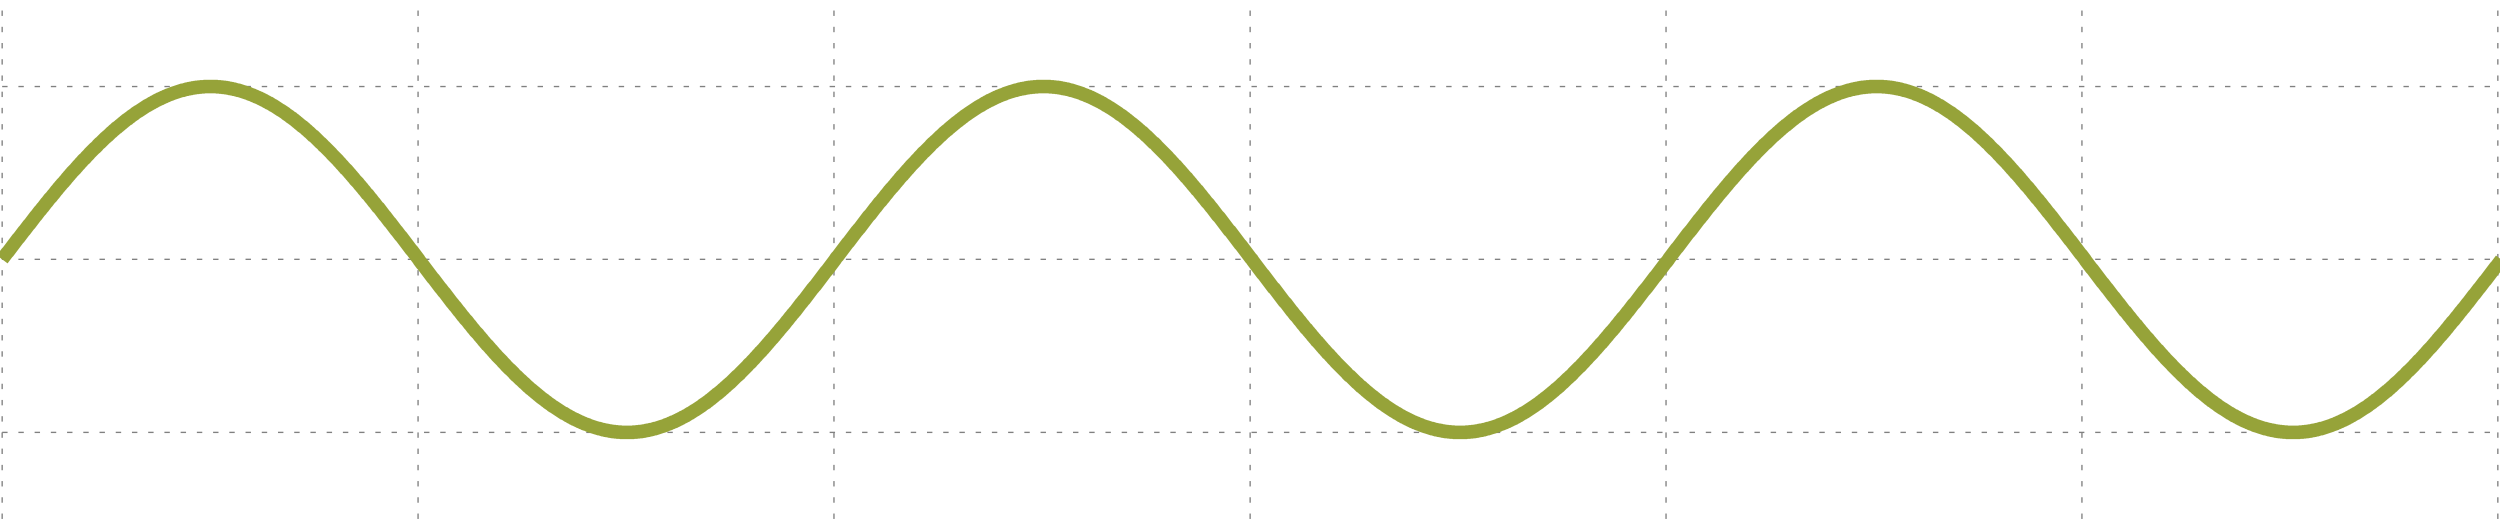 <?xml version="1.0" encoding="UTF-8" standalone="no"?>
<svg
   xmlns:dc="http://purl.org/dc/elements/1.1/"
   xmlns:cc="http://creativecommons.org/ns#"
   xmlns:rdf="http://www.w3.org/1999/02/22-rdf-syntax-ns#"
   xmlns:svg="http://www.w3.org/2000/svg"
   xmlns="http://www.w3.org/2000/svg"
   xmlns:xlink="http://www.w3.org/1999/xlink"
   xmlns:sodipodi="http://sodipodi.sourceforge.net/DTD/sodipodi-0.dtd"
   xmlns:inkscape="http://www.inkscape.org/namespaces/inkscape"
   width="924.5"
   height="191.9"
   viewBox="0 0 924.5 191.9"
   version="1.1"
   id="svg218"
   sodipodi:docname="sine.svg"
   inkscape:version="1.0.2 (394de47547, 2021-03-26)">
  <defs
     id="defs222" />
  <sodipodi:namedview
     pagecolor="#ffffff"
     bordercolor="#666666"
     borderopacity="1"
     objecttolerance="10"
     gridtolerance="10"
     guidetolerance="10"
     inkscape:pageopacity="0"
     inkscape:pageshadow="2"
     inkscape:window-width="1848"
     inkscape:window-height="1016"
     id="namedview220"
     showgrid="false"
     inkscape:zoom="1.316"
     inkscape:cx="487.65675"
     inkscape:cy="95.339692"
     inkscape:window-x="72"
     inkscape:window-y="27"
     inkscape:window-maximized="1"
     inkscape:current-layer="gnuplot_plot_1" />
  <title
     id="title2">Gnuplot</title>
  <desc
     id="desc4">Produced by GNUPLOT 5.0 patchlevel 4 </desc>
  <g
     id="gnuplot_canvas"
     transform="translate(-12.343,-4.66)">
    <defs
       id="defs34">
      <circle
         id="gpDot"
         r="0.5"
         stroke-width="0.5"
         cx="0"
         cy="0" />
      <path
         id="gpPt0"
         stroke-width="0.133"
         stroke="currentColor"
         d="M -1,0 H 1 M 0,-1 v 2" />
      <path
         id="gpPt1"
         stroke-width="0.133"
         stroke="currentColor"
         d="M -1,-1 1,1 M 1,-1 -1,1" />
      <path
         id="gpPt2"
         stroke-width="0.133"
         stroke="currentColor"
         d="M -1,0 H 1 M 0,-1 v 2 m -1,-2 2,2 m -2,0 2,-2" />
      <rect
         id="gpPt3"
         stroke-width="0.133"
         stroke="currentColor"
         x="-1"
         y="-1"
         width="2"
         height="2" />
      <rect
         id="gpPt4"
         stroke-width="0.133"
         stroke="currentColor"
         fill="currentColor"
         x="-1"
         y="-1"
         width="2"
         height="2" />
      <circle
         id="gpPt5"
         stroke-width="0.133"
         stroke="currentColor"
         cx="0"
         cy="0"
         r="1" />
      <use
         xlink:href="#gpPt5"
         id="gpPt6"
         fill="currentColor"
         stroke="none"
         x="0"
         y="0"
         width="100%"
         height="100%" />
      <path
         id="gpPt7"
         stroke-width="0.133"
         stroke="currentColor"
         d="m 0,-1.33 -1.33,2 h 2.66 z" />
      <use
         xlink:href="#gpPt7"
         id="gpPt8"
         fill="currentColor"
         stroke="none"
         x="0"
         y="0"
         width="100%"
         height="100%" />
      <use
         xlink:href="#gpPt7"
         id="gpPt9"
         stroke="currentColor"
         transform="scale(-1)"
         x="0"
         y="0"
         width="100%"
         height="100%" />
      <use
         xlink:href="#gpPt9"
         id="gpPt10"
         fill="currentColor"
         stroke="none"
         x="0"
         y="0"
         width="100%"
         height="100%" />
      <use
         xlink:href="#gpPt3"
         id="gpPt11"
         stroke="currentColor"
         transform="rotate(45)"
         x="0"
         y="0"
         width="100%"
         height="100%" />
      <use
         xlink:href="#gpPt11"
         id="gpPt12"
         fill="currentColor"
         stroke="none"
         x="0"
         y="0"
         width="100%"
         height="100%" />
      <path
         id="gpPt13"
         stroke-width="0.133"
         stroke="currentColor"
         d="M 0,1.33 1.265,0.411 0.782,-1.067 -0.782,-1.076 -1.265,0.411 Z" />
      <use
         xlink:href="#gpPt13"
         id="gpPt14"
         fill="currentColor"
         stroke="none"
         x="0"
         y="0"
         width="100%"
         height="100%" />
      <filter
         id="textbox"
         filterUnits="objectBoundingBox"
         x="0"
         y="0"
         height="1"
         width="1">
        <feFlood
           flood-color="white"
           flood-opacity="1"
           result="bgnd"
           id="feFlood24" />
        <feComposite
           in="SourceGraphic"
           in2="bgnd"
           operator="atop"
           id="feComposite26" />
      </filter>
      <filter
         id="greybox"
         filterUnits="objectBoundingBox"
         x="0"
         y="0"
         height="1"
         width="1">
        <feFlood
           flood-color="lightgrey"
           flood-opacity="1"
           result="grey"
           id="feFlood29" />
        <feComposite
           in="SourceGraphic"
           in2="grey"
           operator="atop"
           id="feComposite31" />
      </filter>
    </defs>
    <g
       fill="none"
       color="#ffffff"
       stroke="#000000"
       stroke-width="1"
       stroke-linecap="butt"
       stroke-linejoin="miter"
       id="g36"
       transform="translate(-21.857,0.56)" />
    <g
       fill="none"
       color="#000000"
       stroke="currentColor"
       stroke-width="1"
       stroke-linecap="butt"
       stroke-linejoin="miter"
       id="g38"
       transform="translate(-21.857,0.56)" />
    <g
       fill="none"
       color="#000000"
       stroke="#000000"
       stroke-width="0.5"
       stroke-linecap="butt"
       stroke-linejoin="miter"
       id="g40"
       transform="translate(-21.857,0.56)" />
    <g
       fill="none"
       color="#808080"
       stroke="currentColor"
       stroke-width="0.5"
       stroke-linecap="butt"
       stroke-linejoin="miter"
       id="g44"
       transform="translate(-21.857,0.56)">
      <path
         stroke="#808080"
         stroke-dasharray="2, 4"
         class="gridline"
         d="M 35,164 H 957.9"
         id="path42" />
    </g>
    <g
       fill="none"
       color="#808080"
       stroke="#808080"
       stroke-width="1"
       stroke-linecap="butt"
       stroke-linejoin="miter"
       id="g46"
       transform="translate(-21.857,0.56)" />
    <g
       fill="none"
       color="#000000"
       stroke="currentColor"
       stroke-width="1"
       stroke-linecap="butt"
       stroke-linejoin="miter"
       id="g54"
       transform="translate(-21.857,0.56)">
      <path
         stroke="#000000"
         d="m 35,164 m 922.9,0"
         id="path48" />
      <g
         transform="translate(21,171.5)"
         stroke="none"
         fill="#000000"
         font-family="'Times New Roman'"
         font-size="20px"
         text-anchor="end"
         id="g52">
        <g
           id="text50" />
      </g>
    </g>
    <g
       fill="none"
       color="#000000"
       stroke="currentColor"
       stroke-width="1"
       stroke-linecap="butt"
       stroke-linejoin="miter"
       id="g56"
       transform="translate(-21.857,0.56)" />
    <g
       fill="none"
       color="#000000"
       stroke="#000000"
       stroke-width="0.5"
       stroke-linecap="butt"
       stroke-linejoin="miter"
       id="g58"
       transform="translate(-21.857,0.56)" />
    <g
       fill="none"
       color="#808080"
       stroke="currentColor"
       stroke-width="0.5"
       stroke-linecap="butt"
       stroke-linejoin="miter"
       id="g62"
       transform="translate(-21.857,0.56)">
      <path
         stroke="#808080"
         stroke-dasharray="2, 4"
         class="gridline"
         d="M 35,100 H 957.9"
         id="path60" />
    </g>
    <g
       fill="none"
       color="#808080"
       stroke="#808080"
       stroke-width="1"
       stroke-linecap="butt"
       stroke-linejoin="miter"
       id="g64"
       transform="translate(-21.857,0.56)" />
    <g
       fill="none"
       color="#000000"
       stroke="currentColor"
       stroke-width="1"
       stroke-linecap="butt"
       stroke-linejoin="miter"
       id="g72"
       transform="translate(-21.857,0.56)">
      <path
         stroke="#000000"
         d="m 35,100 m 922.9,0"
         id="path66" />
      <g
         transform="translate(21,107.5)"
         stroke="none"
         fill="#000000"
         font-family="'Times New Roman'"
         font-size="20px"
         text-anchor="end"
         id="g70">
        <g
           id="text68" />
      </g>
    </g>
    <g
       fill="none"
       color="#000000"
       stroke="currentColor"
       stroke-width="1"
       stroke-linecap="butt"
       stroke-linejoin="miter"
       id="g74"
       transform="translate(-21.857,0.56)" />
    <g
       fill="none"
       color="#000000"
       stroke="#000000"
       stroke-width="0.5"
       stroke-linecap="butt"
       stroke-linejoin="miter"
       id="g76"
       transform="translate(-21.857,0.56)" />
    <g
       fill="none"
       color="#808080"
       stroke="currentColor"
       stroke-width="0.5"
       stroke-linecap="butt"
       stroke-linejoin="miter"
       id="g80"
       transform="translate(-21.857,0.56)">
      <path
         stroke="#808080"
         stroke-dasharray="2, 4"
         class="gridline"
         d="M 35,36.1 H 957.9"
         id="path78" />
    </g>
    <g
       fill="none"
       color="#808080"
       stroke="#808080"
       stroke-width="1"
       stroke-linecap="butt"
       stroke-linejoin="miter"
       id="g82"
       transform="translate(-21.857,0.56)" />
    <g
       fill="none"
       color="#000000"
       stroke="currentColor"
       stroke-width="1"
       stroke-linecap="butt"
       stroke-linejoin="miter"
       id="g90"
       transform="translate(-21.857,0.56)">
      <path
         stroke="#000000"
         d="m 35,36.1 m 922.9,0"
         id="path84" />
      <g
         transform="translate(21,43.6)"
         stroke="none"
         fill="#000000"
         font-family="'Times New Roman'"
         font-size="20px"
         text-anchor="end"
         id="g88">
        <g
           id="text86" />
      </g>
    </g>
    <g
       fill="none"
       color="#000000"
       stroke="currentColor"
       stroke-width="1"
       stroke-linecap="butt"
       stroke-linejoin="miter"
       id="g92"
       transform="translate(-21.857,0.56)" />
    <g
       fill="none"
       color="#000000"
       stroke="#000000"
       stroke-width="0.5"
       stroke-linecap="butt"
       stroke-linejoin="miter"
       id="g94"
       transform="translate(-21.857,0.56)" />
    <g
       fill="none"
       color="#808080"
       stroke="currentColor"
       stroke-width="0.5"
       stroke-linecap="butt"
       stroke-linejoin="miter"
       id="g98"
       transform="translate(-21.857,0.56)">
      <path
         stroke="#808080"
         stroke-dasharray="2, 4"
         class="gridline"
         d="M 35,196 V 4.1"
         id="path96" />
    </g>
    <g
       fill="none"
       color="#808080"
       stroke="#808080"
       stroke-width="1"
       stroke-linecap="butt"
       stroke-linejoin="miter"
       id="g100"
       transform="translate(-21.857,0.56)" />
    <g
       fill="none"
       color="#000000"
       stroke="currentColor"
       stroke-width="1"
       stroke-linecap="butt"
       stroke-linejoin="miter"
       id="g104"
       transform="translate(-21.857,0.56)">
      <path
         stroke="#000000"
         d="M 35,196 M 35,4.1"
         id="path102" />
    </g>
    <g
       fill="none"
       color="#000000"
       stroke="currentColor"
       stroke-width="1"
       stroke-linecap="butt"
       stroke-linejoin="miter"
       id="g106"
       transform="translate(-21.857,0.56)" />
    <g
       fill="none"
       color="#000000"
       stroke="#000000"
       stroke-width="0.5"
       stroke-linecap="butt"
       stroke-linejoin="miter"
       id="g108"
       transform="translate(-21.857,0.56)" />
    <g
       fill="none"
       color="#808080"
       stroke="currentColor"
       stroke-width="0.5"
       stroke-linecap="butt"
       stroke-linejoin="miter"
       id="g112"
       transform="translate(-21.857,0.56)">
      <path
         stroke="#808080"
         stroke-dasharray="2, 4"
         class="gridline"
         d="M 188.8,196 V 4.1"
         id="path110" />
    </g>
    <g
       fill="none"
       color="#808080"
       stroke="#808080"
       stroke-width="1"
       stroke-linecap="butt"
       stroke-linejoin="miter"
       id="g114"
       transform="translate(-21.857,0.56)" />
    <g
       fill="none"
       color="#000000"
       stroke="currentColor"
       stroke-width="1"
       stroke-linecap="butt"
       stroke-linejoin="miter"
       id="g118"
       transform="translate(-21.857,0.56)">
      <path
         stroke="#000000"
         d="m 188.8,196 m 0,-191.9"
         id="path116" />
    </g>
    <g
       fill="none"
       color="#000000"
       stroke="currentColor"
       stroke-width="1"
       stroke-linecap="butt"
       stroke-linejoin="miter"
       id="g120"
       transform="translate(-21.857,0.56)" />
    <g
       fill="none"
       color="#000000"
       stroke="#000000"
       stroke-width="0.5"
       stroke-linecap="butt"
       stroke-linejoin="miter"
       id="g122"
       transform="translate(-21.857,0.56)" />
    <g
       fill="none"
       color="#808080"
       stroke="currentColor"
       stroke-width="0.5"
       stroke-linecap="butt"
       stroke-linejoin="miter"
       id="g126"
       transform="translate(-21.857,0.56)">
      <path
         stroke="#808080"
         stroke-dasharray="2, 4"
         class="gridline"
         d="M 342.6,196 V 4.1"
         id="path124" />
    </g>
    <g
       fill="none"
       color="#808080"
       stroke="#808080"
       stroke-width="1"
       stroke-linecap="butt"
       stroke-linejoin="miter"
       id="g128"
       transform="translate(-21.857,0.56)" />
    <g
       fill="none"
       color="#000000"
       stroke="currentColor"
       stroke-width="1"
       stroke-linecap="butt"
       stroke-linejoin="miter"
       id="g132"
       transform="translate(-21.857,0.56)">
      <path
         stroke="#000000"
         d="m 342.6,196 m 0,-191.9"
         id="path130" />
    </g>
    <g
       fill="none"
       color="#000000"
       stroke="currentColor"
       stroke-width="1"
       stroke-linecap="butt"
       stroke-linejoin="miter"
       id="g134"
       transform="translate(-21.857,0.56)" />
    <g
       fill="none"
       color="#000000"
       stroke="#000000"
       stroke-width="0.5"
       stroke-linecap="butt"
       stroke-linejoin="miter"
       id="g136"
       transform="translate(-21.857,0.56)" />
    <g
       fill="none"
       color="#808080"
       stroke="currentColor"
       stroke-width="0.5"
       stroke-linecap="butt"
       stroke-linejoin="miter"
       id="g140"
       transform="translate(-21.857,0.56)">
      <path
         stroke="#808080"
         stroke-dasharray="2, 4"
         class="gridline"
         d="M 496.5,196 V 4.1"
         id="path138" />
    </g>
    <g
       fill="none"
       color="#808080"
       stroke="#808080"
       stroke-width="1"
       stroke-linecap="butt"
       stroke-linejoin="miter"
       id="g142"
       transform="translate(-21.857,0.56)" />
    <g
       fill="none"
       color="#000000"
       stroke="currentColor"
       stroke-width="1"
       stroke-linecap="butt"
       stroke-linejoin="miter"
       id="g146"
       transform="translate(-21.857,0.56)">
      <path
         stroke="#000000"
         d="m 496.5,196 m 0,-191.9"
         id="path144" />
    </g>
    <g
       fill="none"
       color="#000000"
       stroke="currentColor"
       stroke-width="1"
       stroke-linecap="butt"
       stroke-linejoin="miter"
       id="g148"
       transform="translate(-21.857,0.56)" />
    <g
       fill="none"
       color="#000000"
       stroke="#000000"
       stroke-width="0.5"
       stroke-linecap="butt"
       stroke-linejoin="miter"
       id="g150"
       transform="translate(-21.857,0.56)" />
    <g
       fill="none"
       color="#808080"
       stroke="currentColor"
       stroke-width="0.5"
       stroke-linecap="butt"
       stroke-linejoin="miter"
       id="g154"
       transform="translate(-21.857,0.56)">
      <path
         stroke="#808080"
         stroke-dasharray="2, 4"
         class="gridline"
         d="M 650.3,196 V 4.1"
         id="path152" />
    </g>
    <g
       fill="none"
       color="#808080"
       stroke="#808080"
       stroke-width="1"
       stroke-linecap="butt"
       stroke-linejoin="miter"
       id="g156"
       transform="translate(-21.857,0.56)" />
    <g
       fill="none"
       color="#000000"
       stroke="currentColor"
       stroke-width="1"
       stroke-linecap="butt"
       stroke-linejoin="miter"
       id="g160"
       transform="translate(-21.857,0.56)">
      <path
         stroke="#000000"
         d="m 650.3,196 m 0,-191.9"
         id="path158" />
    </g>
    <g
       fill="none"
       color="#000000"
       stroke="currentColor"
       stroke-width="1"
       stroke-linecap="butt"
       stroke-linejoin="miter"
       id="g162"
       transform="translate(-21.857,0.56)" />
    <g
       fill="none"
       color="#000000"
       stroke="#000000"
       stroke-width="0.5"
       stroke-linecap="butt"
       stroke-linejoin="miter"
       id="g164"
       transform="translate(-21.857,0.56)" />
    <g
       fill="none"
       color="#808080"
       stroke="currentColor"
       stroke-width="0.5"
       stroke-linecap="butt"
       stroke-linejoin="miter"
       id="g168"
       transform="translate(-21.857,0.56)">
      <path
         stroke="#808080"
         stroke-dasharray="2, 4"
         class="gridline"
         d="M 804.1,196 V 4.1"
         id="path166" />
    </g>
    <g
       fill="none"
       color="#808080"
       stroke="#808080"
       stroke-width="1"
       stroke-linecap="butt"
       stroke-linejoin="miter"
       id="g170"
       transform="translate(-21.857,0.56)" />
    <g
       fill="none"
       color="#000000"
       stroke="currentColor"
       stroke-width="1"
       stroke-linecap="butt"
       stroke-linejoin="miter"
       id="g174"
       transform="translate(-21.857,0.56)">
      <path
         stroke="#000000"
         d="m 804.1,196 m 0,-191.9"
         id="path172" />
    </g>
    <g
       fill="none"
       color="#000000"
       stroke="currentColor"
       stroke-width="1"
       stroke-linecap="butt"
       stroke-linejoin="miter"
       id="g176"
       transform="translate(-21.857,0.56)" />
    <g
       fill="none"
       color="#000000"
       stroke="#000000"
       stroke-width="0.5"
       stroke-linecap="butt"
       stroke-linejoin="miter"
       id="g178"
       transform="translate(-21.857,0.56)" />
    <g
       fill="none"
       color="#808080"
       stroke="currentColor"
       stroke-width="0.5"
       stroke-linecap="butt"
       stroke-linejoin="miter"
       id="g182"
       transform="translate(-21.857,0.56)">
      <path
         stroke="#808080"
         stroke-dasharray="2, 4"
         class="gridline"
         d="M 957.9,196 V 4.1"
         id="path180" />
    </g>
    <g
       fill="none"
       color="#808080"
       stroke="#808080"
       stroke-width="1"
       stroke-linecap="butt"
       stroke-linejoin="miter"
       id="g184"
       transform="translate(-21.857,0.56)" />
    <g
       fill="none"
       color="#000000"
       stroke="currentColor"
       stroke-width="1"
       stroke-linecap="butt"
       stroke-linejoin="miter"
       id="g188"
       transform="translate(-21.857,0.56)">
      <path
         stroke="#000000"
         d="m 957.9,196 m 0,-191.9"
         id="path186" />
    </g>
    <g
       fill="none"
       color="#000000"
       stroke="currentColor"
       stroke-width="1"
       stroke-linecap="butt"
       stroke-linejoin="miter"
       id="g190"
       transform="translate(-21.857,0.56)" />
    <g
       fill="none"
       color="#000000"
       stroke="currentColor"
       stroke-width="1"
       stroke-linecap="butt"
       stroke-linejoin="miter"
       id="g196"
       transform="translate(-21.857,0.56)" />
    <g
       id="gnuplot_plot_1"
       transform="translate(-21.857,0.56)">
      <title
         id="title198">sine(x)</title>
      <g
         fill="none"
         color="#ffffff"
         stroke="#000000"
         stroke-width="2"
         stroke-linecap="butt"
         stroke-linejoin="miter"
         id="g200" />
      <g
         fill="none"
         color="#000000"
         stroke="currentColor"
         stroke-width="2"
         stroke-linecap="butt"
         stroke-linejoin="miter"
         id="g204"
         style="stroke-width:5;stroke-miterlimit:4;stroke-dasharray:none;stroke:#96a339;stroke-opacity:1">
        <path
           stroke="#9400d3"
           d="m 35,100 0.3,-0.4 0.3,-0.4 0.3,-0.4 0.3,-0.4 0.3,-0.4 0.3,-0.4 0.4,-0.4 0.3,-0.4 0.3,-0.4 0.3,-0.4 0.3,-0.4 0.3,-0.4 0.3,-0.4 0.3,-0.4 0.3,-0.4 0.3,-0.4 0.3,-0.4 0.3,-0.4 0.3,-0.4 0.4,-0.4 0.3,-0.4 0.3,-0.4 0.3,-0.4 0.3,-0.4 0.3,-0.4 0.3,-0.4 0.3,-0.3 0.3,-0.4 0.3,-0.4 0.3,-0.4 0.3,-0.4 0.3,-0.4 0.4,-0.4 0.3,-0.4 0.3,-0.4 0.3,-0.4 0.3,-0.4 0.3,-0.4 0.3,-0.4 0.3,-0.4 0.3,-0.3 0.3,-0.4 0.3,-0.4 0.3,-0.4 0.3,-0.4 0.4,-0.4 0.3,-0.4 0.3,-0.4 0.3,-0.3 0.3,-0.4 0.3,-0.4 0.3,-0.4 0.3,-0.4 0.3,-0.3 0.3,-0.4 0.3,-0.4 0.3,-0.4 0.3,-0.3 0.4,-0.4 0.3,-0.4 0.3,-0.4 0.3,-0.3 0.3,-0.4 0.3,-0.4 0.3,-0.4 0.3,-0.3 0.3,-0.4 0.3,-0.4 0.3,-0.3 0.3,-0.4 0.3,-0.3 0.3,-0.4 0.4,-0.4 0.3,-0.3 0.3,-0.4 0.3,-0.3 0.3,-0.4 0.3,-0.4 0.3,-0.3 0.3,-0.4 0.3,-0.3 0.3,-0.4 0.3,-0.3 0.3,-0.4 0.3,-0.3 0.4,-0.4 0.3,-0.3 0.3,-0.3 0.3,-0.4 0.3,-0.3 0.3,-0.4 0.3,-0.3 0.3,-0.3 0.3,-0.4 0.3,-0.3 0.3,-0.3 0.3,-0.4 0.3,-0.3 0.4,-0.3 0.3,-0.3 0.3,-0.4 0.3,-0.3 0.3,-0.3 0.3,-0.3 0.3,-0.4 0.3,-0.3 0.3,-0.3 0.3,-0.3 0.3,-0.3 0.3,-0.3 0.3,-0.3 0.4,-0.3 0.3,-0.3 0.3,-0.3 0.3,-0.4 0.3,-0.3 0.3,-0.3 0.3,-0.2 0.3,-0.3 0.3,-0.3 0.3,-0.3 0.3,-0.3 0.3,-0.3 0.3,-0.3 0.4,-0.3 0.3,-0.3 0.3,-0.2 0.3,-0.3 0.3,-0.3 0.3,-0.3 0.3,-0.3 0.3,-0.2 0.3,-0.3 0.3,-0.3 0.3,-0.2 0.3,-0.3 0.3,-0.3 0.4,-0.2 0.3,-0.3 0.3,-0.2 0.3,-0.3 0.3,-0.2 0.3,-0.3 0.3,-0.2 0.3,-0.3 0.3,-0.2 0.3,-0.3 0.3,-0.2 0.3,-0.3 0.3,-0.2 0.4,-0.2 0.3,-0.3 0.3,-0.2 0.3,-0.2 0.3,-0.3 0.3,-0.2 0.3,-0.2 0.3,-0.2 0.3,-0.2 0.3,-0.3 0.3,-0.2 0.3,-0.2 0.3,-0.2 0.4,-0.2 0.3,-0.2 0.3,-0.2 0.3,-0.2 0.3,-0.2 0.3,-0.2 0.3,-0.2 0.3,-0.2 0.3,-0.2 0.3,-0.2 0.3,-0.2 0.3,-0.1 0.3,-0.2 0.4,-0.2 0.3,-0.2 0.3,-0.2 0.3,-0.1 0.3,-0.2 0.3,-0.2 0.3,-0.1 0.3,-0.2 0.3,-0.2 0.3,-0.1 0.3,-0.2 0.3,-0.1 0.3,-0.2 0.4,-0.1 0.3,-0.2 0.3,-0.1 0.3,-0.2 0.3,-0.1 0.3,-0.1 0.3,-0.2 0.3,-0.1 0.3,-0.1 0.3,-0.2 0.3,-0.1 0.3,-0.1 0.3,-0.1 0.3,-0.1 0.4,-0.2 0.3,-0.1 0.3,-0.1 0.3,-0.1 0.3,-0.1 0.3,-0.1 0.3,-0.1 0.3,-0.1 0.3,-0.1 0.3,-0.1 0.3,-0.1 0.3,-0.1 0.3,-0.1 h 0.4 l 0.3,-0.1 0.3,-0.1 0.3,-0.1 0.3,-0.1 h 0.3 l 0.3,-0.1 0.3,-0.1 h 0.3 l 0.3,-0.1 h 0.3 l 0.3,-0.1 0.3,-0.1 h 0.4 l 0.3,-0.1 h 0.3 l 0.3,-0.1 h 0.3 0.3 l 0.3,-0.1 h 0.3 0.3 l 0.3,-0.1 h 0.3 0.3 0.3 l 0.4,-0.1 h 0.3 0.3 0.3 0.3 0.3 0.3 0.3 0.3 0.3 0.3 0.3 0.3 0.4 0.3 l 0.3,0.1 h 0.3 0.3 0.3 l 0.3,0.1 h 0.3 0.3 l 0.3,0.1 h 0.3 0.3 l 0.3,0.1 h 0.4 l 0.3,0.1 h 0.3 l 0.3,0.1 0.3,0.1 h 0.3 l 0.3,0.1 h 0.3 l 0.3,0.1 0.3,0.1 h 0.3 l 0.3,0.1 0.3,0.1 0.4,0.1 0.3,0.1 h 0.3 l 0.3,0.1 0.3,0.1 0.3,0.1 0.3,0.1 0.3,0.1 0.3,0.1 0.3,0.1 0.3,0.1 0.3,0.1 0.3,0.1 0.4,0.1 0.3,0.1 0.3,0.2 0.3,0.1 0.3,0.1 0.3,0.1 0.3,0.1 0.3,0.2 0.3,0.1 0.3,0.1 0.3,0.2 0.3,0.1 0.3,0.1 0.4,0.2 0.3,0.1 0.3,0.2 0.3,0.1 0.3,0.2 0.3,0.1 0.3,0.2 0.3,0.1 0.3,0.2 0.3,0.2 0.3,0.1 0.3,0.2 0.3,0.2 0.4,0.1 0.3,0.2 0.3,0.2 0.3,0.2 0.3,0.2 0.3,0.1 0.3,0.2 0.3,0.2 0.3,0.2 0.3,0.2 0.3,0.2 0.3,0.2 0.3,0.2 0.3,0.2 0.4,0.2 0.3,0.2 0.3,0.2 0.3,0.2 0.3,0.2 0.3,0.2 0.3,0.3 0.3,0.2 0.3,0.2 0.3,0.2 0.3,0.2 0.3,0.3 0.3,0.2 0.4,0.2 0.3,0.3 0.3,0.2 0.3,0.2 0.3,0.3 0.3,0.2 0.3,0.3 0.3,0.2 0.3,0.3 0.3,0.2 0.3,0.3 0.3,0.2 0.3,0.3 0.4,0.2 0.3,0.3 0.3,0.2 0.3,0.3 0.3,0.3 0.3,0.2 0.3,0.3 0.3,0.3 0.3,0.2 0.3,0.3 0.3,0.3 0.3,0.3 0.3,0.3 0.4,0.2 0.3,0.3 0.3,0.3 0.3,0.3 0.3,0.3 0.3,0.3 0.3,0.3 0.3,0.3 0.3,0.3 0.3,0.2 0.3,0.3 0.3,0.3 0.3,0.4 0.4,0.3 0.3,0.3 0.3,0.3 0.3,0.3 0.3,0.3 0.3,0.3 0.3,0.3 0.3,0.3 0.3,0.3 0.3,0.4 0.3,0.3 0.3,0.3 0.3,0.3 0.4,0.4 0.3,0.3 0.3,0.3 0.3,0.3 0.3,0.4 0.3,0.3 0.3,0.3 0.3,0.4 0.3,0.3 0.3,0.3 0.3,0.4 0.3,0.3 0.3,0.4 0.4,0.3 0.3,0.3 0.3,0.4 0.3,0.3 0.3,0.4 0.3,0.3 0.3,0.4 0.3,0.3 0.3,0.4 0.3,0.3 0.3,0.4 0.3,0.4 0.3,0.3 0.4,0.4 0.3,0.3 0.3,0.4 0.3,0.4 0.3,0.3 0.3,0.4 0.3,0.3 0.3,0.4 0.3,0.4 0.3,0.3 0.3,0.4 0.3,0.4 0.3,0.4 0.4,0.3 0.3,0.4 0.3,0.4 0.3,0.4 0.3,0.3 0.3,0.4 0.3,0.4 0.3,0.4 0.3,0.3 0.3,0.4 0.3,0.4 0.3,0.4 0.3,0.4 0.4,0.3 0.3,0.4 0.3,0.4 0.3,0.4 0.3,0.4 0.3,0.4 0.3,0.4 0.3,0.4 0.3,0.3 0.3,0.4 0.3,0.4 0.3,0.4 0.3,0.4 0.3,0.4 0.4,0.4 0.3,0.4 0.3,0.4 0.3,0.4 0.3,0.4 0.3,0.4 0.3,0.4 0.3,0.4 0.3,0.3 0.3,0.4 0.3,0.4 0.3,0.4 0.3,0.4 0.4,0.4 0.3,0.4 0.3,0.4 0.3,0.4 0.3,0.4 0.3,0.4 0.3,0.4 0.3,0.4 0.3,0.4 0.3,0.4 0.3,0.4 0.3,0.4 0.3,0.4 0.4,0.4 0.3,0.4 0.3,0.4 0.3,0.4 0.3,0.4 0.3,0.4 0.3,0.4 0.3,0.4 0.3,0.4 0.3,0.5 0.3,0.4 0.3,0.4 0.3,0.4 0.4,0.4 0.3,0.4 0.3,0.4 0.3,0.4 0.3,0.4 0.3,0.4 0.3,0.4 0.3,0.4 0.3,0.4 0.3,0.4 0.3,0.4 0.3,0.4 0.3,0.4 0.4,0.4 0.3,0.4 0.3,0.4 0.3,0.4 0.3,0.4 0.3,0.4 0.3,0.4 0.3,0.4 0.3,0.4 0.3,0.3 0.3,0.4 0.3,0.4 0.3,0.4 0.4,0.4 0.3,0.4 0.3,0.4 0.3,0.4 0.3,0.4 0.3,0.4 0.3,0.4 0.3,0.4 0.3,0.4 0.3,0.4 0.3,0.3 0.3,0.4 0.3,0.4 0.4,0.4 0.3,0.4 0.3,0.4 0.3,0.4 0.3,0.4 0.3,0.3 0.3,0.4 0.3,0.4 0.3,0.4 0.3,0.4 0.3,0.3 0.3,0.4 0.3,0.4 0.4,0.4 0.3,0.3 0.3,0.4 0.3,0.4 0.3,0.4 0.3,0.3 0.3,0.4 0.3,0.4 0.3,0.4 0.3,0.3 0.3,0.4 0.3,0.4 0.3,0.3 0.4,0.4 0.3,0.3 0.3,0.4 0.3,0.4 0.3,0.3 0.3,0.4 0.3,0.3 0.3,0.4 0.3,0.4 0.3,0.3 0.3,0.4 0.3,0.3 0.3,0.4 0.4,0.3 0.3,0.4 0.3,0.3 0.3,0.4 0.3,0.3 0.3,0.3 0.3,0.4 0.3,0.3 0.3,0.4 0.3,0.3 0.3,0.3 0.3,0.4 0.3,0.3 0.3,0.3 0.4,0.4 0.3,0.3 0.3,0.3 0.3,0.3 0.3,0.4 0.3,0.3 0.3,0.3 0.3,0.3 0.3,0.4 0.3,0.3 0.3,0.3 0.3,0.3 0.3,0.3 0.4,0.3 0.3,0.3 0.3,0.3 0.3,0.3 0.3,0.3 0.3,0.4 0.3,0.3 0.3,0.3 0.3,0.2 0.3,0.3 0.3,0.3 0.3,0.3 0.3,0.3 0.4,0.3 0.3,0.3 0.3,0.3 0.3,0.3 0.3,0.2 0.3,0.3 0.3,0.3 0.3,0.3 0.3,0.3 0.3,0.2 0.3,0.3 0.3,0.3 0.3,0.2 0.4,0.3 0.3,0.3 0.3,0.2 0.3,0.3 0.3,0.2 0.3,0.3 0.3,0.2 0.3,0.3 0.3,0.2 0.3,0.3 0.3,0.2 0.3,0.3 0.3,0.2 0.4,0.3 0.3,0.2 0.3,0.2 0.3,0.3 0.3,0.2 0.3,0.2 0.3,0.3 0.3,0.2 0.3,0.2 0.3,0.2 0.3,0.2 0.3,0.3 0.3,0.2 0.4,0.2 0.3,0.2 0.3,0.2 0.3,0.2 0.3,0.2 0.3,0.2 0.3,0.2 0.3,0.2 0.3,0.2 0.3,0.2 0.3,0.2 0.3,0.2 0.3,0.2 0.4,0.1 0.3,0.2 0.3,0.2 0.3,0.2 0.3,0.2 0.3,0.1 0.3,0.2 0.3,0.2 0.3,0.1 0.3,0.2 0.3,0.2 0.3,0.1 0.3,0.2 0.4,0.1 0.3,0.2 0.3,0.1 0.3,0.2 0.3,0.1 0.3,0.2 0.3,0.1 0.3,0.1 0.3,0.2 0.3,0.1 0.3,0.1 0.3,0.2 0.3,0.1 0.4,0.1 0.3,0.1 0.3,0.1 0.3,0.2 0.3,0.1 0.3,0.1 0.3,0.1 0.3,0.1 0.3,0.1 0.3,0.1 0.3,0.1 0.3,0.1 0.3,0.1 0.4,0.1 0.3,0.1 0.3,0.1 h 0.3 l 0.3,0.1 0.3,0.1 0.3,0.1 0.3,0.1 h 0.3 l 0.3,0.1 0.3,0.1 h 0.3 l 0.3,0.1 h 0.3 l 0.4,0.1 0.3,0.1 h 0.3 l 0.3,0.1 h 0.3 l 0.3,0.1 h 0.3 0.3 l 0.3,0.1 h 0.3 0.3 l 0.3,0.1 h 0.3 0.4 0.3 l 0.3,0.1 h 0.3 0.3 0.3 0.3 0.3 0.3 0.3 0.3 0.3 0.3 0.4 0.3 0.3 0.3 l 0.3,-0.1 h 0.3 0.3 0.3 l 0.3,-0.1 h 0.3 0.3 l 0.3,-0.1 h 0.3 0.4 l 0.3,-0.1 h 0.3 l 0.3,-0.1 h 0.3 l 0.3,-0.1 0.3,-0.1 h 0.3 l 0.3,-0.1 h 0.3 l 0.3,-0.1 0.3,-0.1 h 0.3 l 0.4,-0.1 0.3,-0.1 0.3,-0.1 0.3,-0.1 h 0.3 l 0.3,-0.1 0.3,-0.1 0.3,-0.1 0.3,-0.1 0.3,-0.1 0.3,-0.1 0.3,-0.1 0.3,-0.1 0.4,-0.1 0.3,-0.1 0.3,-0.1 0.3,-0.1 0.3,-0.2 0.3,-0.1 0.3,-0.1 0.3,-0.1 0.3,-0.1 0.3,-0.2 0.3,-0.1 0.3,-0.1 0.3,-0.2 0.4,-0.1 0.3,-0.1 0.3,-0.2 0.3,-0.1 0.3,-0.2 0.3,-0.1 0.3,-0.2 0.3,-0.1 0.3,-0.2 0.3,-0.1 0.3,-0.2 0.3,-0.2 0.3,-0.1 0.4,-0.2 0.3,-0.2 0.3,-0.1 0.3,-0.2 0.3,-0.2 0.3,-0.2 0.3,-0.2 0.3,-0.1 0.3,-0.2 0.3,-0.2 0.3,-0.2 0.3,-0.2 0.3,-0.2 0.4,-0.2 0.3,-0.2 0.3,-0.2 0.3,-0.2 0.3,-0.2 0.3,-0.2 0.3,-0.2 0.3,-0.2 0.3,-0.2 0.3,-0.3 0.3,-0.2 0.3,-0.2 0.3,-0.2 0.4,-0.2 0.3,-0.3 0.3,-0.2 0.3,-0.2 0.3,-0.3 0.3,-0.2 0.3,-0.2 0.3,-0.3 0.3,-0.2 0.3,-0.3 0.3,-0.2 0.3,-0.3 0.3,-0.2 0.3,-0.3 0.4,-0.2 0.3,-0.3 0.3,-0.2 0.3,-0.3 0.3,-0.2 0.3,-0.3 0.3,-0.3 0.3,-0.2 0.3,-0.3 0.3,-0.3 0.3,-0.2 0.3,-0.3 0.3,-0.3 0.4,-0.3 0.3,-0.3 0.3,-0.2 0.3,-0.3 0.3,-0.3 0.3,-0.3 0.3,-0.3 0.3,-0.3 0.3,-0.3 0.3,-0.3 0.3,-0.3 0.3,-0.2 0.3,-0.3 0.4,-0.3 0.3,-0.4 0.3,-0.3 0.3,-0.3 0.3,-0.3 0.3,-0.3 0.3,-0.3 0.3,-0.3 0.3,-0.3 0.3,-0.3 0.3,-0.3 0.3,-0.4 0.3,-0.3 0.4,-0.3 0.3,-0.3 0.3,-0.4 0.3,-0.3 0.3,-0.3 0.3,-0.3 0.3,-0.4 0.3,-0.3 0.3,-0.3 0.3,-0.4 0.3,-0.3 0.3,-0.3 0.3,-0.4 0.4,-0.3 0.3,-0.4 0.3,-0.3 0.3,-0.3 0.3,-0.4 0.3,-0.3 0.3,-0.4 0.3,-0.3 0.3,-0.4 0.3,-0.3 0.3,-0.4 0.3,-0.3 0.3,-0.4 0.4,-0.4 0.3,-0.3 0.3,-0.4 0.3,-0.3 0.3,-0.4 0.3,-0.4 0.3,-0.3 0.3,-0.4 0.3,-0.3 0.3,-0.4 0.3,-0.4 0.3,-0.3 0.3,-0.4 0.4,-0.4 0.3,-0.4 0.3,-0.3 0.3,-0.4 0.3,-0.4 0.3,-0.4 0.3,-0.3 0.3,-0.4 0.3,-0.4 0.3,-0.4 0.3,-0.3 0.3,-0.4 0.3,-0.4 0.4,-0.4 0.3,-0.4 0.3,-0.3 0.3,-0.4 0.3,-0.4 0.3,-0.4 0.3,-0.4 0.3,-0.4 0.3,-0.4 0.3,-0.4 0.3,-0.3 0.3,-0.4 0.3,-0.4 0.4,-0.4 0.3,-0.4 0.3,-0.4 0.3,-0.4 0.3,-0.4 0.3,-0.4 0.3,-0.4 0.3,-0.4 0.3,-0.4 0.3,-0.4 0.3,-0.4 0.3,-0.3 0.3,-0.4 0.4,-0.4 0.3,-0.4 0.3,-0.4 0.3,-0.4 0.3,-0.4 0.3,-0.4 0.3,-0.4 0.3,-0.4 0.3,-0.4 0.3,-0.4 0.3,-0.4 0.3,-0.4 0.3,-0.4 0.3,-0.4 0.4,-0.4 0.3,-0.4 0.3,-0.4 0.3,-0.4 0.3,-0.4 0.3,-0.4 0.3,-0.4 0.3,-0.4 0.3,-0.4 0.3,-0.4 0.3,-0.4 0.3,-0.5 0.3,-0.4 0.4,-0.4 0.3,-0.4 0.3,-0.4 0.3,-0.4 0.3,-0.4 0.3,-0.4 0.3,-0.4 0.3,-0.4 0.3,-0.4 0.3,-0.4 0.3,-0.4 0.3,-0.4 0.3,-0.4 0.4,-0.4 0.3,-0.4 0.3,-0.4 0.3,-0.4 0.3,-0.4 0.3,-0.4 0.3,-0.4 0.3,-0.4 0.3,-0.4 0.3,-0.4 0.3,-0.4 0.3,-0.3 0.3,-0.4 0.4,-0.4 0.3,-0.4 0.3,-0.4 0.3,-0.4 0.3,-0.4 0.3,-0.4 0.3,-0.4 0.3,-0.4 0.3,-0.4 0.3,-0.4 0.3,-0.4 0.3,-0.4 0.3,-0.3 0.4,-0.4 0.3,-0.4 0.3,-0.4 0.3,-0.4 0.3,-0.4 0.3,-0.4 0.3,-0.4 0.3,-0.3 0.3,-0.4 0.3,-0.4 0.3,-0.4 0.3,-0.4 0.3,-0.3 0.4,-0.4 0.3,-0.4 0.3,-0.4 0.3,-0.3 0.3,-0.4 0.3,-0.4 0.3,-0.4 0.3,-0.3 0.3,-0.4 0.3,-0.4 0.3,-0.4 0.3,-0.3 0.3,-0.4 0.4,-0.4 0.3,-0.3 0.3,-0.4 0.3,-0.3 0.3,-0.4 0.3,-0.4 0.3,-0.3 0.3,-0.4 0.3,-0.3 0.3,-0.4 0.3,-0.4 0.3,-0.3 0.3,-0.4 0.4,-0.3 0.3,-0.4 0.3,-0.3 0.3,-0.4 0.3,-0.3 0.3,-0.4 0.3,-0.3 0.3,-0.3 0.3,-0.4 0.3,-0.3 0.3,-0.4 0.3,-0.3 0.3,-0.3 0.4,-0.4 0.3,-0.3 0.3,-0.3 0.3,-0.4 0.3,-0.3 0.3,-0.3 0.3,-0.3 0.3,-0.4 0.3,-0.3 0.3,-0.3 0.3,-0.3 0.3,-0.4 0.3,-0.3 0.4,-0.3 0.3,-0.3 0.3,-0.3 0.3,-0.3 0.3,-0.3 0.3,-0.3 0.3,-0.3 0.3,-0.3 0.3,-0.4 0.3,-0.3 0.3,-0.3 0.3,-0.2 0.3,-0.3 0.3,-0.3 0.4,-0.3 0.3,-0.3 0.3,-0.3 0.3,-0.3 0.3,-0.3 0.3,-0.3 0.3,-0.2 0.3,-0.3 0.3,-0.3 0.3,-0.3 0.3,-0.3 0.3,-0.2 0.3,-0.3 0.4,-0.3 0.3,-0.2 0.3,-0.3 0.3,-0.3 0.3,-0.2 0.3,-0.3 0.3,-0.2 0.3,-0.3 0.3,-0.2 0.3,-0.3 0.3,-0.2 0.3,-0.3 0.3,-0.2 0.4,-0.3 0.3,-0.2 0.3,-0.3 0.3,-0.2 0.3,-0.2 0.3,-0.3 0.3,-0.2 0.3,-0.2 0.3,-0.3 0.3,-0.2 0.3,-0.2 0.3,-0.2 0.3,-0.2 0.4,-0.3 0.3,-0.2 0.3,-0.2 0.3,-0.2 0.3,-0.2 0.3,-0.2 0.3,-0.2 0.3,-0.2 0.3,-0.2 0.3,-0.2 0.3,-0.2 0.3,-0.2 0.3,-0.2 0.4,-0.2 0.3,-0.2 0.3,-0.1 0.3,-0.2 0.3,-0.2 0.3,-0.2 0.3,-0.2 0.3,-0.1 0.3,-0.2 0.3,-0.2 0.3,-0.1 0.3,-0.2 0.3,-0.2 0.4,-0.1 0.3,-0.2 0.3,-0.1 0.3,-0.2 0.3,-0.1 0.3,-0.2 0.3,-0.1 0.3,-0.2 0.3,-0.1 0.3,-0.1 0.3,-0.2 0.3,-0.1 0.3,-0.1 0.4,-0.2 0.3,-0.1 0.3,-0.1 0.3,-0.1 0.3,-0.1 0.3,-0.2 0.3,-0.1 0.3,-0.1 0.3,-0.1 0.3,-0.1 0.3,-0.1 0.3,-0.1 0.3,-0.1 0.4,-0.1 0.3,-0.1 0.3,-0.1 0.3,-0.1 0.3,-0.1 h 0.3 l 0.3,-0.1 0.3,-0.1 0.3,-0.1 0.3,-0.1 h 0.3 l 0.3,-0.1 0.3,-0.1 h 0.4 l 0.3,-0.1 h 0.3 l 0.3,-0.1 0.3,-0.1 h 0.3 l 0.3,-0.1 h 0.3 l 0.3,-0.1 h 0.3 0.3 l 0.3,-0.1 h 0.3 0.4 l 0.3,-0.1 h 0.3 0.3 0.3 l 0.3,-0.1 h 0.3 0.3 0.3 0.3 0.3 0.3 0.3 0.3 0.4 0.3 0.3 0.3 0.3 0.3 l 0.3,0.1 h 0.3 0.3 0.3 l 0.3,0.1 h 0.3 0.3 l 0.4,0.1 h 0.3 0.3 l 0.3,0.1 h 0.3 l 0.3,0.1 h 0.3 l 0.3,0.1 0.3,0.1 h 0.3 l 0.3,0.1 h 0.3 l 0.3,0.1 0.4,0.1 h 0.3 l 0.3,0.1 0.3,0.1 0.3,0.1 0.3,0.1 h 0.3 l 0.3,0.1 0.3,0.1 0.3,0.1 0.3,0.1 0.3,0.1 0.3,0.1 0.4,0.1 0.3,0.1 0.3,0.1 0.3,0.1 0.3,0.1 0.3,0.1 0.3,0.2 0.3,0.1 0.3,0.1 0.3,0.1 0.3,0.1 0.3,0.2 0.3,0.1 0.4,0.1 0.3,0.2 0.3,0.1 0.3,0.1 0.3,0.2 0.3,0.1 0.3,0.2 0.3,0.1 0.3,0.2 0.3,0.1 0.3,0.2 0.3,0.1 0.3,0.2 0.4,0.2 0.3,0.1 0.3,0.2 0.3,0.2 0.3,0.1 0.3,0.2 0.3,0.2 0.3,0.2 0.3,0.2 0.3,0.1 0.3,0.2 0.3,0.2 0.3,0.2 0.4,0.2 0.3,0.2 0.3,0.2 0.3,0.2 0.3,0.2 0.3,0.2 0.3,0.2 0.3,0.2 0.3,0.2 0.3,0.2 0.3,0.2 0.3,0.3 0.3,0.2 0.4,0.2 0.3,0.2 0.3,0.2 0.3,0.3 0.3,0.2 0.3,0.2 0.3,0.3 0.3,0.2 0.3,0.2 0.3,0.3 0.3,0.2 0.3,0.3 0.3,0.2 0.4,0.3 0.3,0.2 0.3,0.3 0.3,0.2 0.3,0.3 0.3,0.2 0.3,0.3 0.3,0.2 0.3,0.3 0.3,0.3 0.3,0.2 0.3,0.3 0.3,0.3 0.4,0.2 0.3,0.3 0.3,0.3 0.3,0.3 0.3,0.3 0.3,0.2 0.3,0.3 0.3,0.3 0.3,0.3 0.3,0.3 0.3,0.3 0.3,0.3 0.3,0.3 0.3,0.3 0.4,0.2 0.3,0.3 0.3,0.3 0.3,0.4 0.3,0.3 0.3,0.3 0.3,0.3 0.3,0.3 0.3,0.3 0.3,0.3 0.3,0.3 0.3,0.3 0.3,0.3 0.4,0.4 0.3,0.3 0.3,0.3 0.3,0.3 0.3,0.4 0.3,0.3 0.3,0.3 0.3,0.3 0.3,0.4 0.3,0.3 0.3,0.3 0.3,0.4 0.3,0.3 0.4,0.3 0.3,0.4 0.3,0.3 0.3,0.4 0.3,0.3 0.3,0.3 0.3,0.4 0.3,0.3 0.3,0.4 0.3,0.3 0.3,0.4 0.3,0.3 0.3,0.4 0.4,0.3 0.3,0.4 0.3,0.4 0.3,0.3 0.3,0.4 0.3,0.3 0.3,0.4 0.3,0.4 0.3,0.3 0.3,0.4 0.3,0.3 0.3,0.4 0.3,0.4 0.4,0.3 0.3,0.4 0.3,0.4 0.3,0.4 0.3,0.3 0.3,0.4 0.3,0.4 0.3,0.4 0.3,0.3 0.3,0.4 0.3,0.4 0.3,0.4 0.3,0.3 0.4,0.4 0.3,0.4 0.3,0.4 0.3,0.4 0.3,0.3 0.3,0.4 0.3,0.4 0.3,0.4 0.3,0.4 0.3,0.4 0.3,0.4 0.3,0.4 0.3,0.3 0.4,0.4 0.3,0.4 0.3,0.4 0.3,0.4 0.3,0.4 0.3,0.4 0.3,0.4 0.3,0.4 0.3,0.4 0.3,0.4 0.3,0.4 0.3,0.4 0.3,0.4 0.4,0.3 0.3,0.4 0.3,0.4 0.3,0.4 0.3,0.4 0.3,0.4 0.3,0.4 0.3,0.4 0.3,0.4 0.3,0.4 0.3,0.4 0.3,0.4 0.3,0.4 0.4,0.4 0.3,0.4 0.3,0.4 0.3,0.4 0.3,0.4 0.3,0.4 0.3,0.4 0.3,0.4 0.3,0.4 0.3,0.4 0.3,0.4 0.3,0.4 0.3,0.4 0.4,0.4 0.3,0.5 0.3,0.4 0.3,0.4 0.3,0.4 0.3,0.4 0.3,0.4 0.3,0.4 0.3,0.4 0.3,0.4 0.3,0.4 0.3,0.4 0.3,0.4 0.3,0.4 0.4,0.4 0.3,0.4 0.3,0.4 0.3,0.4 0.3,0.4 0.3,0.4 0.3,0.4 0.3,0.4 0.3,0.4 0.3,0.4 0.3,0.4 0.3,0.4 0.3,0.4 0.4,0.3 0.3,0.4 0.3,0.4 0.3,0.4 0.3,0.4 0.3,0.4 0.3,0.4 0.3,0.4 0.3,0.4 0.3,0.4 0.3,0.4 0.3,0.4 0.3,0.4 0.4,0.4 0.3,0.3 0.3,0.4 0.3,0.4 0.3,0.4 0.3,0.4 0.3,0.4 0.3,0.4 0.3,0.4 0.3,0.3 0.3,0.4 0.3,0.4 0.3,0.4 0.4,0.4 0.3,0.3 0.3,0.4 0.3,0.4 0.3,0.4 0.3,0.3 0.3,0.4 0.3,0.4 0.3,0.4 0.3,0.3 0.3,0.4 0.3,0.4 0.3,0.4 0.4,0.3 0.3,0.4 0.3,0.4 0.3,0.3 0.3,0.4 0.3,0.3 0.3,0.4 0.3,0.4 0.3,0.3 0.3,0.4 0.3,0.3 0.3,0.4 0.3,0.4 0.4,0.3 0.3,0.4 0.3,0.3 0.3,0.4 0.3,0.3 0.3,0.4 0.3,0.3 0.3,0.4 0.3,0.3 0.3,0.3 0.3,0.4 0.3,0.3 0.3,0.4 0.4,0.3 0.3,0.3 0.3,0.4 0.3,0.3 0.3,0.3 0.3,0.4 0.3,0.3 0.3,0.3 0.3,0.3 0.3,0.4 0.3,0.3 0.3,0.3 0.3,0.3 0.4,0.4 0.3,0.3 0.3,0.3 0.3,0.3 0.3,0.3 0.3,0.3 0.3,0.3 0.3,0.3 0.3,0.3 0.3,0.3 0.3,0.4 0.3,0.3 0.3,0.3 0.4,0.2 0.3,0.3 0.3,0.3 0.3,0.3 0.3,0.3 0.3,0.3 0.3,0.3 0.3,0.3 0.3,0.3 0.3,0.2 0.3,0.3 0.3,0.3 0.3,0.3 0.3,0.3 0.4,0.2 0.3,0.3 0.3,0.3 0.3,0.2 0.3,0.3 0.3,0.3 0.3,0.2 0.3,0.3 0.3,0.2 0.3,0.3 0.3,0.2 0.3,0.3 0.3,0.2 0.4,0.3 0.3,0.2 0.3,0.3 0.3,0.2 0.3,0.3 0.3,0.2 0.3,0.2 0.3,0.3 0.3,0.2 0.3,0.2 0.3,0.3 0.3,0.2 0.3,0.2 0.4,0.2 0.3,0.2 0.3,0.3 0.3,0.2 0.3,0.2 0.3,0.2 0.3,0.2 0.3,0.2 0.3,0.2 0.3,0.2 0.3,0.2 0.3,0.2 0.3,0.2 0.4,0.2 0.3,0.2 0.3,0.2 0.3,0.2 0.3,0.1 0.3,0.2 0.3,0.2 0.3,0.2 0.3,0.2 0.3,0.1 0.3,0.2 0.3,0.2 0.3,0.1 0.4,0.2 0.3,0.2 0.3,0.1 0.3,0.2 0.3,0.1 0.3,0.2 0.3,0.1 0.3,0.2 0.3,0.1 0.3,0.2 0.3,0.1 0.3,0.1 0.3,0.2 0.4,0.1 0.3,0.1 0.3,0.2 0.3,0.1 0.3,0.1 0.3,0.1 0.3,0.1 0.3,0.2 0.3,0.1 0.3,0.1 0.3,0.1 0.3,0.1 0.3,0.1 0.4,0.1 0.3,0.1 0.3,0.1 0.3,0.1 0.3,0.1 0.3,0.1 0.3,0.1 h 0.3 l 0.3,0.1 0.3,0.1 0.3,0.1 0.3,0.1 h 0.3 l 0.4,0.1 0.3,0.1 h 0.3 l 0.3,0.1 h 0.3 l 0.3,0.1 0.3,0.1 h 0.3 l 0.3,0.1 h 0.3 l 0.3,0.1 h 0.3 0.3 l 0.4,0.1 h 0.3 0.3 l 0.3,0.1 h 0.3 0.3 0.3 l 0.3,0.1 h 0.3 0.3 0.3 0.3 0.3 0.4 0.3 0.3 0.3 0.3 0.3 0.3 0.3 0.3 l 0.3,-0.1 h 0.3 0.3 0.3 l 0.3,-0.1 h 0.4 0.3 l 0.3,-0.1 h 0.3 0.3 l 0.3,-0.1 h 0.3 l 0.3,-0.1 h 0.3 l 0.3,-0.1 0.3,-0.1 h 0.3 l 0.3,-0.1 h 0.4 l 0.3,-0.1 0.3,-0.1 h 0.3 l 0.3,-0.1 0.3,-0.1 0.3,-0.1 0.3,-0.1 h 0.3 l 0.3,-0.1 0.3,-0.1 0.3,-0.1 0.3,-0.1 0.4,-0.1 0.3,-0.1 0.3,-0.1 0.3,-0.1 0.3,-0.1 0.3,-0.1 0.3,-0.1 0.3,-0.1 0.3,-0.2 0.3,-0.1 0.3,-0.1 0.3,-0.1 0.3,-0.1 0.4,-0.2 0.3,-0.1 0.3,-0.1 0.3,-0.2 0.3,-0.1 0.3,-0.1 0.3,-0.2 0.3,-0.1 0.3,-0.2 0.3,-0.1 0.3,-0.2 0.3,-0.1 0.3,-0.2 0.4,-0.1 0.3,-0.2 0.3,-0.2 0.3,-0.1 0.3,-0.2 0.3,-0.2 0.3,-0.1 0.3,-0.2 0.3,-0.2 0.3,-0.2 0.3,-0.2 0.3,-0.1 0.3,-0.2 0.4,-0.2 0.3,-0.2 0.3,-0.2 0.3,-0.2 0.3,-0.2 0.3,-0.2 0.3,-0.2 0.3,-0.2 0.3,-0.2 0.3,-0.2 0.3,-0.2 0.3,-0.2 0.3,-0.2 0.4,-0.3 0.3,-0.2 0.3,-0.2 0.3,-0.2 0.3,-0.2 0.3,-0.3 0.3,-0.2 0.3,-0.2 0.3,-0.3 0.3,-0.2 0.3,-0.2 0.3,-0.3 0.3,-0.2 0.4,-0.3 0.3,-0.2 0.3,-0.3 0.3,-0.2 0.3,-0.3 0.3,-0.2 0.3,-0.3 0.3,-0.2 0.3,-0.3 0.3,-0.2 0.3,-0.3 0.3,-0.3 0.3,-0.2 0.4,-0.3 0.3,-0.3 0.3,-0.2 0.3,-0.3 0.3,-0.3 0.3,-0.3 0.3,-0.3 0.3,-0.2 0.3,-0.3 0.3,-0.3 0.3,-0.3 0.3,-0.3 0.3,-0.3 0.4,-0.3 0.3,-0.3 0.3,-0.3 0.3,-0.2 0.3,-0.3 0.3,-0.3 0.3,-0.4 0.3,-0.3 0.3,-0.3 0.3,-0.3 0.3,-0.3 0.3,-0.3 0.3,-0.3 0.3,-0.3 0.4,-0.3 0.3,-0.3 0.3,-0.4 0.3,-0.3 0.3,-0.3 0.3,-0.3 0.3,-0.4 0.3,-0.3 0.3,-0.3 0.3,-0.3 0.3,-0.4 0.3,-0.3 0.3,-0.3 0.4,-0.4 0.3,-0.3 0.3,-0.3 0.3,-0.4 0.3,-0.3 0.3,-0.4 0.3,-0.3 0.3,-0.3 0.3,-0.4 0.3,-0.3 0.3,-0.4 0.3,-0.3 0.3,-0.4 0.4,-0.3 0.3,-0.4 0.3,-0.3 0.3,-0.4 0.3,-0.4 0.3,-0.3 0.3,-0.4 0.3,-0.3 0.3,-0.4 0.3,-0.4 0.3,-0.3 0.3,-0.4 0.3,-0.3 0.4,-0.4 0.3,-0.4 0.3,-0.3 0.3,-0.4 0.3,-0.4 0.3,-0.4 0.3,-0.3 0.3,-0.4 0.3,-0.4 0.3,-0.4 0.3,-0.3 0.3,-0.4 0.3,-0.4 0.4,-0.4 0.3,-0.3 0.3,-0.4 0.3,-0.4 0.3,-0.4 0.3,-0.4 0.3,-0.3 0.3,-0.4 0.3,-0.4 0.3,-0.4 0.3,-0.4 0.3,-0.4 0.3,-0.4 0.4,-0.4 0.3,-0.3 0.3,-0.4 0.3,-0.4 0.3,-0.4 0.3,-0.4 0.3,-0.4 0.3,-0.4 0.3,-0.4 0.3,-0.4 0.3,-0.4 0.3,-0.4 0.3,-0.4 0.4,-0.4 0.3,-0.4 0.3,-0.3 0.3,-0.4 0.3,-0.4 0.3,-0.4 0.3,-0.4 0.3,-0.4 0.3,-0.4 0.3,-0.4 0.3,-0.4 0.3,-0.4 0.3,-0.4 0.4,-0.4 0.3,-0.4 0.3,-0.4 0.3,-0.4 0.3,-0.4 0.3,-0.4 0.3,-0.4 0.3,-0.4 0.3,-0.4 0.3,-0.4 0.3,-0.4 0.3,-0.4 0.3,-0.4 0.4,-0.4 0.3,-0.4 0.3,-0.4 0.3,-0.5 0.3,-0.4 0.3,-0.4 0.3,-0.4 0.3,-0.4 0.3,-0.4 0.3,-0.4 0.3,-0.4 0.3,-0.4 0.3,-0.4 0.4,-0.4 0.3,-0.4 0.3,-0.4 0.3,-0.4 0.3,-0.4 0.3,-0.4 0.3,-0.4 0.3,-0.4 0.3,-0.4 0.3,-0.4 0.3,-0.4 0.3,-0.4 0.3,-0.4 0.3,-0.4 0.4,-0.4 0.3,-0.4 0.3,-0.3 0.3,-0.4 0.3,-0.4 0.3,-0.4 0.3,-0.4 0.3,-0.4 0.3,-0.4 0.3,-0.4 0.3,-0.4 0.3,-0.4 0.3,-0.4 0.4,-0.4 0.3,-0.4 0.3,-0.4 0.3,-0.3 0.3,-0.4 0.3,-0.4 0.3,-0.4 0.3,-0.4 0.3,-0.4 0.3,-0.4 0.3,-0.4 0.3,-0.3 0.3,-0.4 0.4,-0.4 0.3,-0.4 0.3,-0.4 0.3,-0.3 0.3,-0.4 0.3,-0.4 0.3,-0.4 0.3,-0.3 0.3,-0.4 0.3,-0.4 0.3,-0.4 0.3,-0.3 0.3,-0.4 0.4,-0.4 0.3,-0.4 0.3,-0.3 0.3,-0.4 0.3,-0.4 0.3,-0.3 0.3,-0.4 0.3,-0.3 0.3,-0.4 0.3,-0.4 0.3,-0.3 0.3,-0.4 0.3,-0.3 0.4,-0.4 0.3,-0.4 0.3,-0.3 0.3,-0.4 0.3,-0.3 0.3,-0.4 0.3,-0.3 0.3,-0.4 0.3,-0.3 0.3,-0.4 0.3,-0.3 0.3,-0.3 0.3,-0.4 0.4,-0.3 0.3,-0.4 0.3,-0.3 0.3,-0.3 0.3,-0.4 0.3,-0.3 0.3,-0.3 0.3,-0.4 0.3,-0.3 0.3,-0.3 0.3,-0.3 0.3,-0.4 0.3,-0.3 0.4,-0.3 0.3,-0.3 0.3,-0.4 0.3,-0.3 0.3,-0.3 0.3,-0.3 0.3,-0.3 0.3,-0.3 0.3,-0.3 0.3,-0.3 0.3,-0.3 0.3,-0.3 0.3,-0.4 0.4,-0.3 0.3,-0.3 0.3,-0.2 0.3,-0.3 0.3,-0.3 0.3,-0.3 0.3,-0.3 0.3,-0.3 0.3,-0.3 0.3,-0.3 0.3,-0.3 0.3,-0.2 0.3,-0.3 0.4,-0.3 0.3,-0.3 0.3,-0.3 0.3,-0.2 0.3,-0.3 0.3,-0.3 0.3,-0.2 0.3,-0.3 0.3,-0.3 0.3,-0.2 0.3,-0.3 0.3,-0.2 0.3,-0.3 0.4,-0.2 0.3,-0.3 0.3,-0.2 0.3,-0.3 0.3,-0.2 0.3,-0.3 0.3,-0.2 0.3,-0.3 0.3,-0.2 0.3,-0.2 0.3,-0.3 0.3,-0.2 0.3,-0.2 0.3,-0.3 0.4,-0.2 0.3,-0.2 0.3,-0.2 0.3,-0.2 0.3,-0.3 0.3,-0.2 0.3,-0.2 0.3,-0.2 0.3,-0.2 0.3,-0.2 0.3,-0.2 0.3,-0.2 0.3,-0.2 0.4,-0.2 0.3,-0.2 0.3,-0.2 0.3,-0.2 0.3,-0.2 0.3,-0.2 0.3,-0.1 0.3,-0.2 0.3,-0.2 0.3,-0.2 0.3,-0.2 0.3,-0.1 0.3,-0.2 0.4,-0.2 0.3,-0.1 0.3,-0.2 0.3,-0.2 0.3,-0.1 0.3,-0.2 0.3,-0.1 0.3,-0.2 0.3,-0.1 0.3,-0.2 0.3,-0.1 0.3,-0.2 0.3,-0.1 0.4,-0.1 0.3,-0.2 0.3,-0.1 0.3,-0.1 0.3,-0.2 0.3,-0.1 0.3,-0.1 0.3,-0.1 0.3,-0.1 0.3,-0.2 0.3,-0.1 0.3,-0.1 0.3,-0.1 0.4,-0.1 0.3,-0.1 0.3,-0.1 0.3,-0.1 0.3,-0.1 0.3,-0.1 0.3,-0.1 0.3,-0.1 0.3,-0.1 h 0.3 l 0.3,-0.1 0.3,-0.1 0.3,-0.1 0.4,-0.1 h 0.3 l 0.3,-0.1 0.3,-0.1 h 0.3 l 0.3,-0.1 h 0.3 l 0.3,-0.1 0.3,-0.1 h 0.3 l 0.3,-0.1 h 0.3 l 0.3,-0.1 h 0.4 0.3 l 0.3,-0.1 h 0.3 0.3 l 0.3,-0.1 h 0.3 0.3 0.3 l 0.3,-0.1 h 0.3 0.3 0.3 0.4 0.3 0.3 0.3 0.3 0.3 0.3 0.3 0.3 0.3 0.3 l 0.3,0.1 h 0.3 0.4 0.3 l 0.3,0.1 h 0.3 0.3 l 0.3,0.1 h 0.3 0.3 l 0.3,0.1 h 0.3 l 0.3,0.1 h 0.3 l 0.3,0.1 0.4,0.1 h 0.3 l 0.3,0.1 h 0.3 l 0.3,0.1 0.3,0.1 h 0.3 l 0.3,0.1 0.3,0.1 0.3,0.1 0.3,0.1 h 0.3 l 0.3,0.1 0.3,0.1 0.4,0.1 0.3,0.1 0.3,0.1 0.3,0.1 0.3,0.1 0.3,0.1 0.3,0.1 0.3,0.1 0.3,0.1 0.3,0.1 0.3,0.2 0.3,0.1 0.3,0.1 0.4,0.1 0.3,0.1 0.3,0.2 0.3,0.1 0.3,0.1 0.3,0.2 0.3,0.1 0.3,0.1 0.3,0.2 0.3,0.1 0.3,0.2 0.3,0.1 0.3,0.2 0.4,0.1 0.3,0.2 0.3,0.1 0.3,0.2 0.3,0.2 0.3,0.1 0.3,0.2 0.3,0.2 0.3,0.1 0.3,0.2 0.3,0.2 0.3,0.2 0.3,0.2 0.4,0.1 0.3,0.2 0.3,0.2 0.3,0.2 0.3,0.2 0.3,0.2 0.3,0.2 0.3,0.2 0.3,0.2 0.3,0.2 0.3,0.2 0.3,0.2 0.3,0.2 0.4,0.2 0.3,0.2 0.3,0.3 0.3,0.2 0.3,0.2 0.3,0.2 0.3,0.2 0.3,0.3 0.3,0.2 0.3,0.2 0.3,0.3 0.3,0.2 0.3,0.2 0.4,0.3 0.3,0.2 0.3,0.3 0.3,0.2 0.3,0.3 0.3,0.2 0.3,0.3 0.3,0.2 0.3,0.3 0.3,0.2 0.3,0.3 0.3,0.2 0.3,0.3 0.4,0.3 0.3,0.2 0.3,0.3 0.3,0.3 0.3,0.2 0.3,0.3 0.3,0.3 0.3,0.3 0.3,0.3 0.3,0.2 0.3,0.3 0.3,0.3 0.3,0.3 0.4,0.3 0.3,0.3 0.3,0.3 0.3,0.3 0.3,0.3 0.3,0.2 0.3,0.3 0.3,0.3 0.3,0.4 0.3,0.3 0.3,0.3 0.3,0.3 0.3,0.3 0.4,0.3 0.3,0.3 0.3,0.3 0.3,0.3 0.3,0.3 0.3,0.4 0.3,0.3 0.3,0.3 0.3,0.3 0.3,0.4 0.3,0.3 0.3,0.3 0.3,0.3 0.4,0.4 0.3,0.3 0.3,0.3 0.3,0.4 0.3,0.3 0.3,0.3 0.3,0.4 0.3,0.3 0.3,0.4 0.3,0.3 0.3,0.3 0.3,0.4 0.3,0.3 0.3,0.4 0.4,0.3 0.3,0.4 0.3,0.3 0.3,0.4 0.3,0.3 0.3,0.4 0.3,0.4 0.3,0.3 0.3,0.4 0.3,0.3 0.3,0.4 0.3,0.4 0.3,0.3 0.4,0.4 0.3,0.3 0.3,0.4 0.3,0.4 0.3,0.3 0.3,0.4 0.3,0.4 0.3,0.4 0.3,0.3 0.3,0.4 0.3,0.4 0.3,0.4 0.3,0.3 0.4,0.4 0.3,0.4 0.3,0.4 0.3,0.3 0.3,0.4 0.3,0.4 0.3,0.4 0.3,0.4 0.3,0.3 0.3,0.4 0.3,0.4 0.3,0.4 0.3,0.4 0.4,0.4 0.3,0.4 0.3,0.4 0.3,0.3 0.3,0.4 0.3,0.4 0.3,0.4 0.3,0.4 0.3,0.4 0.3,0.4 0.3,0.4 0.3,0.4 0.3,0.4 0.4,0.4 0.3,0.4 0.3,0.4 0.3,0.4 0.3,0.3 0.3,0.4 0.3,0.4 0.3,0.4 0.3,0.4 0.3,0.4 0.3,0.4 0.3,0.4 0.3,0.4 0.4,0.4 0.3,0.4 0.3,0.4 0.3,0.4 0.3,0.4 0.3,0.4 0.3,0.4 0.3,0.4 0.3,0.4 0.3,0.4 0.3,0.4 0.3,0.4 0.3,0.4 0.4,0.4 0.3,0.4 0.3,0.4 0.3,0.4 0.3,0.4 0.3,0.5 0.3,0.4 0.3,0.4 0.3,0.4 0.3,0.4 0.3,0.4 0.3,0.4 0.3,0.4 0.4,0.4 0.3,0.4 0.3,0.4 0.3,0.4 0.3,0.4 0.3,0.4 0.3,0.4 0.3,0.4 0.3,0.4 0.3,0.4 0.3,0.4 0.3,0.4 0.3,0.4 0.4,0.4 0.3,0.4 0.3,0.4 0.3,0.4 0.3,0.4 0.3,0.3 0.3,0.4 0.3,0.4 0.3,0.4 0.3,0.4 0.3,0.4 0.3,0.4 0.3,0.4 0.4,0.4 0.3,0.4 0.3,0.4 0.3,0.4 0.3,0.4 0.3,0.4 0.3,0.3 0.3,0.4 0.3,0.4 0.3,0.4 0.3,0.4 0.3,0.4 0.3,0.4 0.3,0.4 0.4,0.3 0.3,0.4 0.3,0.4 0.3,0.4 0.3,0.4 0.3,0.3 0.3,0.4 0.3,0.4 0.3,0.4 0.3,0.3 0.3,0.4 0.3,0.4 0.3,0.4 0.4,0.3 0.3,0.4 0.3,0.4 0.3,0.4 0.3,0.3 0.3,0.4 0.3,0.4 0.3,0.3 0.3,0.4 0.3,0.3 0.3,0.4 0.3,0.4 0.3,0.3 0.4,0.4 0.3,0.3 0.3,0.4 0.3,0.4 0.3,0.3 0.3,0.4 0.3,0.3 0.3,0.4 0.3,0.3 0.3,0.4 0.3,0.3 0.3,0.4 0.3,0.3 0.4,0.3 0.3,0.4 0.3,0.3 0.3,0.4 0.3,0.3 0.3,0.3 0.3,0.4 0.3,0.3 0.3,0.3 0.3,0.4 0.3,0.3 0.3,0.3 0.3,0.3 0.4,0.4 0.3,0.3 0.3,0.3 0.3,0.3 0.3,0.4 0.3,0.3 0.3,0.3 0.3,0.3 0.3,0.3 0.3,0.3 0.3,0.3 0.3,0.3 0.3,0.3 0.4,0.3 0.3,0.4 0.3,0.3 0.3,0.3 0.3,0.2 0.3,0.3 0.3,0.3 0.3,0.3 0.3,0.3 0.3,0.3 0.3,0.3 0.3,0.3 0.3,0.3 0.4,0.2 0.3,0.3 0.3,0.3 0.3,0.3 0.3,0.3 0.3,0.2 0.3,0.3 0.3,0.3 0.3,0.2 0.3,0.3 0.3,0.3 0.3,0.2 0.3,0.3 0.4,0.2 0.3,0.3 0.3,0.2 0.3,0.3 0.3,0.2 0.3,0.3 0.3,0.2 0.3,0.3 0.3,0.2 0.3,0.3 0.3,0.2 0.3,0.2 0.3,0.3 0.4,0.2 0.3,0.2 0.3,0.3 0.3,0.2 0.3,0.2 0.3,0.2 0.3,0.2 0.3,0.3 0.3,0.2 0.3,0.2 0.3,0.2 0.3,0.2 0.3,0.2 0.4,0.2 0.3,0.2 0.3,0.2 0.3,0.2 0.3,0.2 0.3,0.2 0.3,0.2 0.3,0.2 0.3,0.2 0.3,0.1 0.3,0.2 0.3,0.2 0.3,0.2 0.3,0.2 0.4,0.1 0.3,0.2 0.3,0.2 0.3,0.1 0.3,0.2 0.3,0.2 0.3,0.1 0.3,0.2 0.3,0.1 0.3,0.2 0.3,0.1 0.3,0.2 0.3,0.1 0.4,0.2 0.3,0.1 0.3,0.1 0.3,0.2 0.3,0.1 0.3,0.1 0.3,0.2 0.3,0.1 0.3,0.1 0.3,0.1 0.3,0.1 0.3,0.2 0.3,0.1 0.4,0.1 0.3,0.1 0.3,0.1 0.3,0.1 0.3,0.1 0.3,0.1 0.3,0.1 0.3,0.1 0.3,0.1 0.3,0.1 0.3,0.1 h 0.3 l 0.3,0.1 0.4,0.1 0.3,0.1 0.3,0.1 h 0.3 l 0.3,0.1 0.3,0.1 h 0.3 l 0.3,0.1 h 0.3 l 0.3,0.1 0.3,0.1 h 0.3 l 0.3,0.1 h 0.4 l 0.3,0.1 h 0.3 0.3 l 0.3,0.1 h 0.3 0.3 l 0.3,0.1 h 0.3 0.3 0.3 l 0.3,0.1 h 0.3 0.4 0.3 0.3 0.3 0.3 0.3 0.3 0.3 0.3 0.3 0.3 0.3 0.3 l 0.4,-0.1 h 0.3 0.3 0.3 l 0.3,-0.1 h 0.3 0.3 l 0.3,-0.1 h 0.3 0.3 l 0.3,-0.1 h 0.3 l 0.3,-0.1 h 0.4 l 0.3,-0.1 0.3,-0.1 h 0.3 l 0.3,-0.1 h 0.3 l 0.3,-0.1 0.3,-0.1 h 0.3 l 0.3,-0.1 0.3,-0.1 0.3,-0.1 0.3,-0.1 h 0.4 l 0.3,-0.1 0.3,-0.1 0.3,-0.1 0.3,-0.1 0.3,-0.1 0.3,-0.1 0.3,-0.1 0.3,-0.1 0.3,-0.1 0.3,-0.1 0.3,-0.1 0.3,-0.1 0.4,-0.2 0.3,-0.1 0.3,-0.1 0.3,-0.1 0.3,-0.1 0.3,-0.2 0.3,-0.1 0.3,-0.1 0.3,-0.2 0.3,-0.1 0.3,-0.1 0.3,-0.2 0.3,-0.1 0.3,-0.2 0.4,-0.1 0.3,-0.2 0.3,-0.1 0.3,-0.2 0.3,-0.1 0.3,-0.2 0.3,-0.2 0.3,-0.1 0.3,-0.2 0.3,-0.2 0.3,-0.1 0.3,-0.2 0.3,-0.2 0.4,-0.2 0.3,-0.2 0.3,-0.1 0.3,-0.2 0.3,-0.2 0.3,-0.2 0.3,-0.2 0.3,-0.2 0.3,-0.2 0.3,-0.2 0.3,-0.2 0.3,-0.2 0.3,-0.2 0.4,-0.2 0.3,-0.2 0.3,-0.2 0.3,-0.2 0.3,-0.3 0.3,-0.2 0.3,-0.2 0.3,-0.2 0.3,-0.2 0.3,-0.3 0.3,-0.2 0.3,-0.2 0.3,-0.3 0.4,-0.2 0.3,-0.2 0.3,-0.3 0.3,-0.2 0.3,-0.3 0.3,-0.2 0.3,-0.3 0.3,-0.2 0.3,-0.3 0.3,-0.2 0.3,-0.3 0.3,-0.2 0.3,-0.3 0.4,-0.2 0.3,-0.3 0.3,-0.3 0.3,-0.2 0.3,-0.3 0.3,-0.3 0.3,-0.2 0.3,-0.3 0.3,-0.3 0.3,-0.3 0.3,-0.3 0.3,-0.2 0.3,-0.3 0.4,-0.3 0.3,-0.3 0.3,-0.3 0.3,-0.3 0.3,-0.3 0.3,-0.3 0.3,-0.3 0.3,-0.2 0.3,-0.3 0.3,-0.3 0.3,-0.4 0.3,-0.3 0.3,-0.3 0.4,-0.3 0.3,-0.3 0.3,-0.3 0.3,-0.3 0.3,-0.3 0.3,-0.3 0.3,-0.3 0.3,-0.4 0.3,-0.3 0.3,-0.3 0.3,-0.3 0.3,-0.4 0.3,-0.3 0.4,-0.3 0.3,-0.3 0.3,-0.4 0.3,-0.3 0.3,-0.3 0.3,-0.4 0.3,-0.3 0.3,-0.3 0.3,-0.4 0.3,-0.3 0.3,-0.4 0.3,-0.3 0.3,-0.3 0.4,-0.4 0.3,-0.3 0.3,-0.4 0.3,-0.3 0.3,-0.4 0.3,-0.3 0.3,-0.4 0.3,-0.3 0.3,-0.4 0.3,-0.4 0.3,-0.3 0.3,-0.4 0.3,-0.3 0.4,-0.4 0.3,-0.4 0.3,-0.3 0.3,-0.4 0.3,-0.3 0.3,-0.4 0.3,-0.4 0.3,-0.3 0.3,-0.4 0.3,-0.4 0.3,-0.4 0.3,-0.3 0.3,-0.4 0.3,-0.4 0.4,-0.4 0.3,-0.3 0.3,-0.4 0.3,-0.4 0.3,-0.4 0.3,-0.3 0.3,-0.4 0.3,-0.4 0.3,-0.4 0.3,-0.4 0.3,-0.3 0.3,-0.4 0.3,-0.4 0.4,-0.4 0.3,-0.4 0.3,-0.4 0.3,-0.4 0.3,-0.4 0.3,-0.3 0.3,-0.4 0.3,-0.4 0.3,-0.4 0.3,-0.4 0.3,-0.4 0.3,-0.4 0.3,-0.4 0.4,-0.4 0.3,-0.4 0.3,-0.4 0.3,-0.4 0.3,-0.4 0.3,-0.4 0.3,-0.3 0.3,-0.4 0.3,-0.4 0.3,-0.4 0.3,-0.4 0.3,-0.4 0.3,-0.4 0.4,-0.4 0.3,-0.4 0.3,-0.4 0.3,-0.4 0.3,-0.4 0.3,-0.4 0.3,-0.4 0.3,-0.4 0.3,-0.4 0.3,-0.4 0.3,-0.4 0.3,-0.4 0.3,-0.4 0.4,-0.4 0.3,-0.4 0.3,-0.4 0.3,-0.4 0.3,-0.4 0.3,-0.4 0.3,-0.4"
           id="path202"
           style="stroke-width:5;stroke-miterlimit:4;stroke-dasharray:none;stroke:#96a339;stroke-opacity:1" />
      </g>
    </g>
    <g
       fill="none"
       color="#000000"
       stroke="currentColor"
       stroke-width="2"
       stroke-linecap="butt"
       stroke-linejoin="miter"
       id="g207"
       transform="translate(-21.857,0.56)" />
    <g
       fill="none"
       color="#000000"
       stroke="#000000"
       stroke-width="1"
       stroke-linecap="butt"
       stroke-linejoin="miter"
       id="g209"
       transform="translate(-21.857,0.56)" />
    <g
       fill="none"
       color="#000000"
       stroke="currentColor"
       stroke-width="1"
       stroke-linecap="butt"
       stroke-linejoin="miter"
       id="g215"
       transform="translate(-21.857,0.56)" />
  </g>
</svg>
